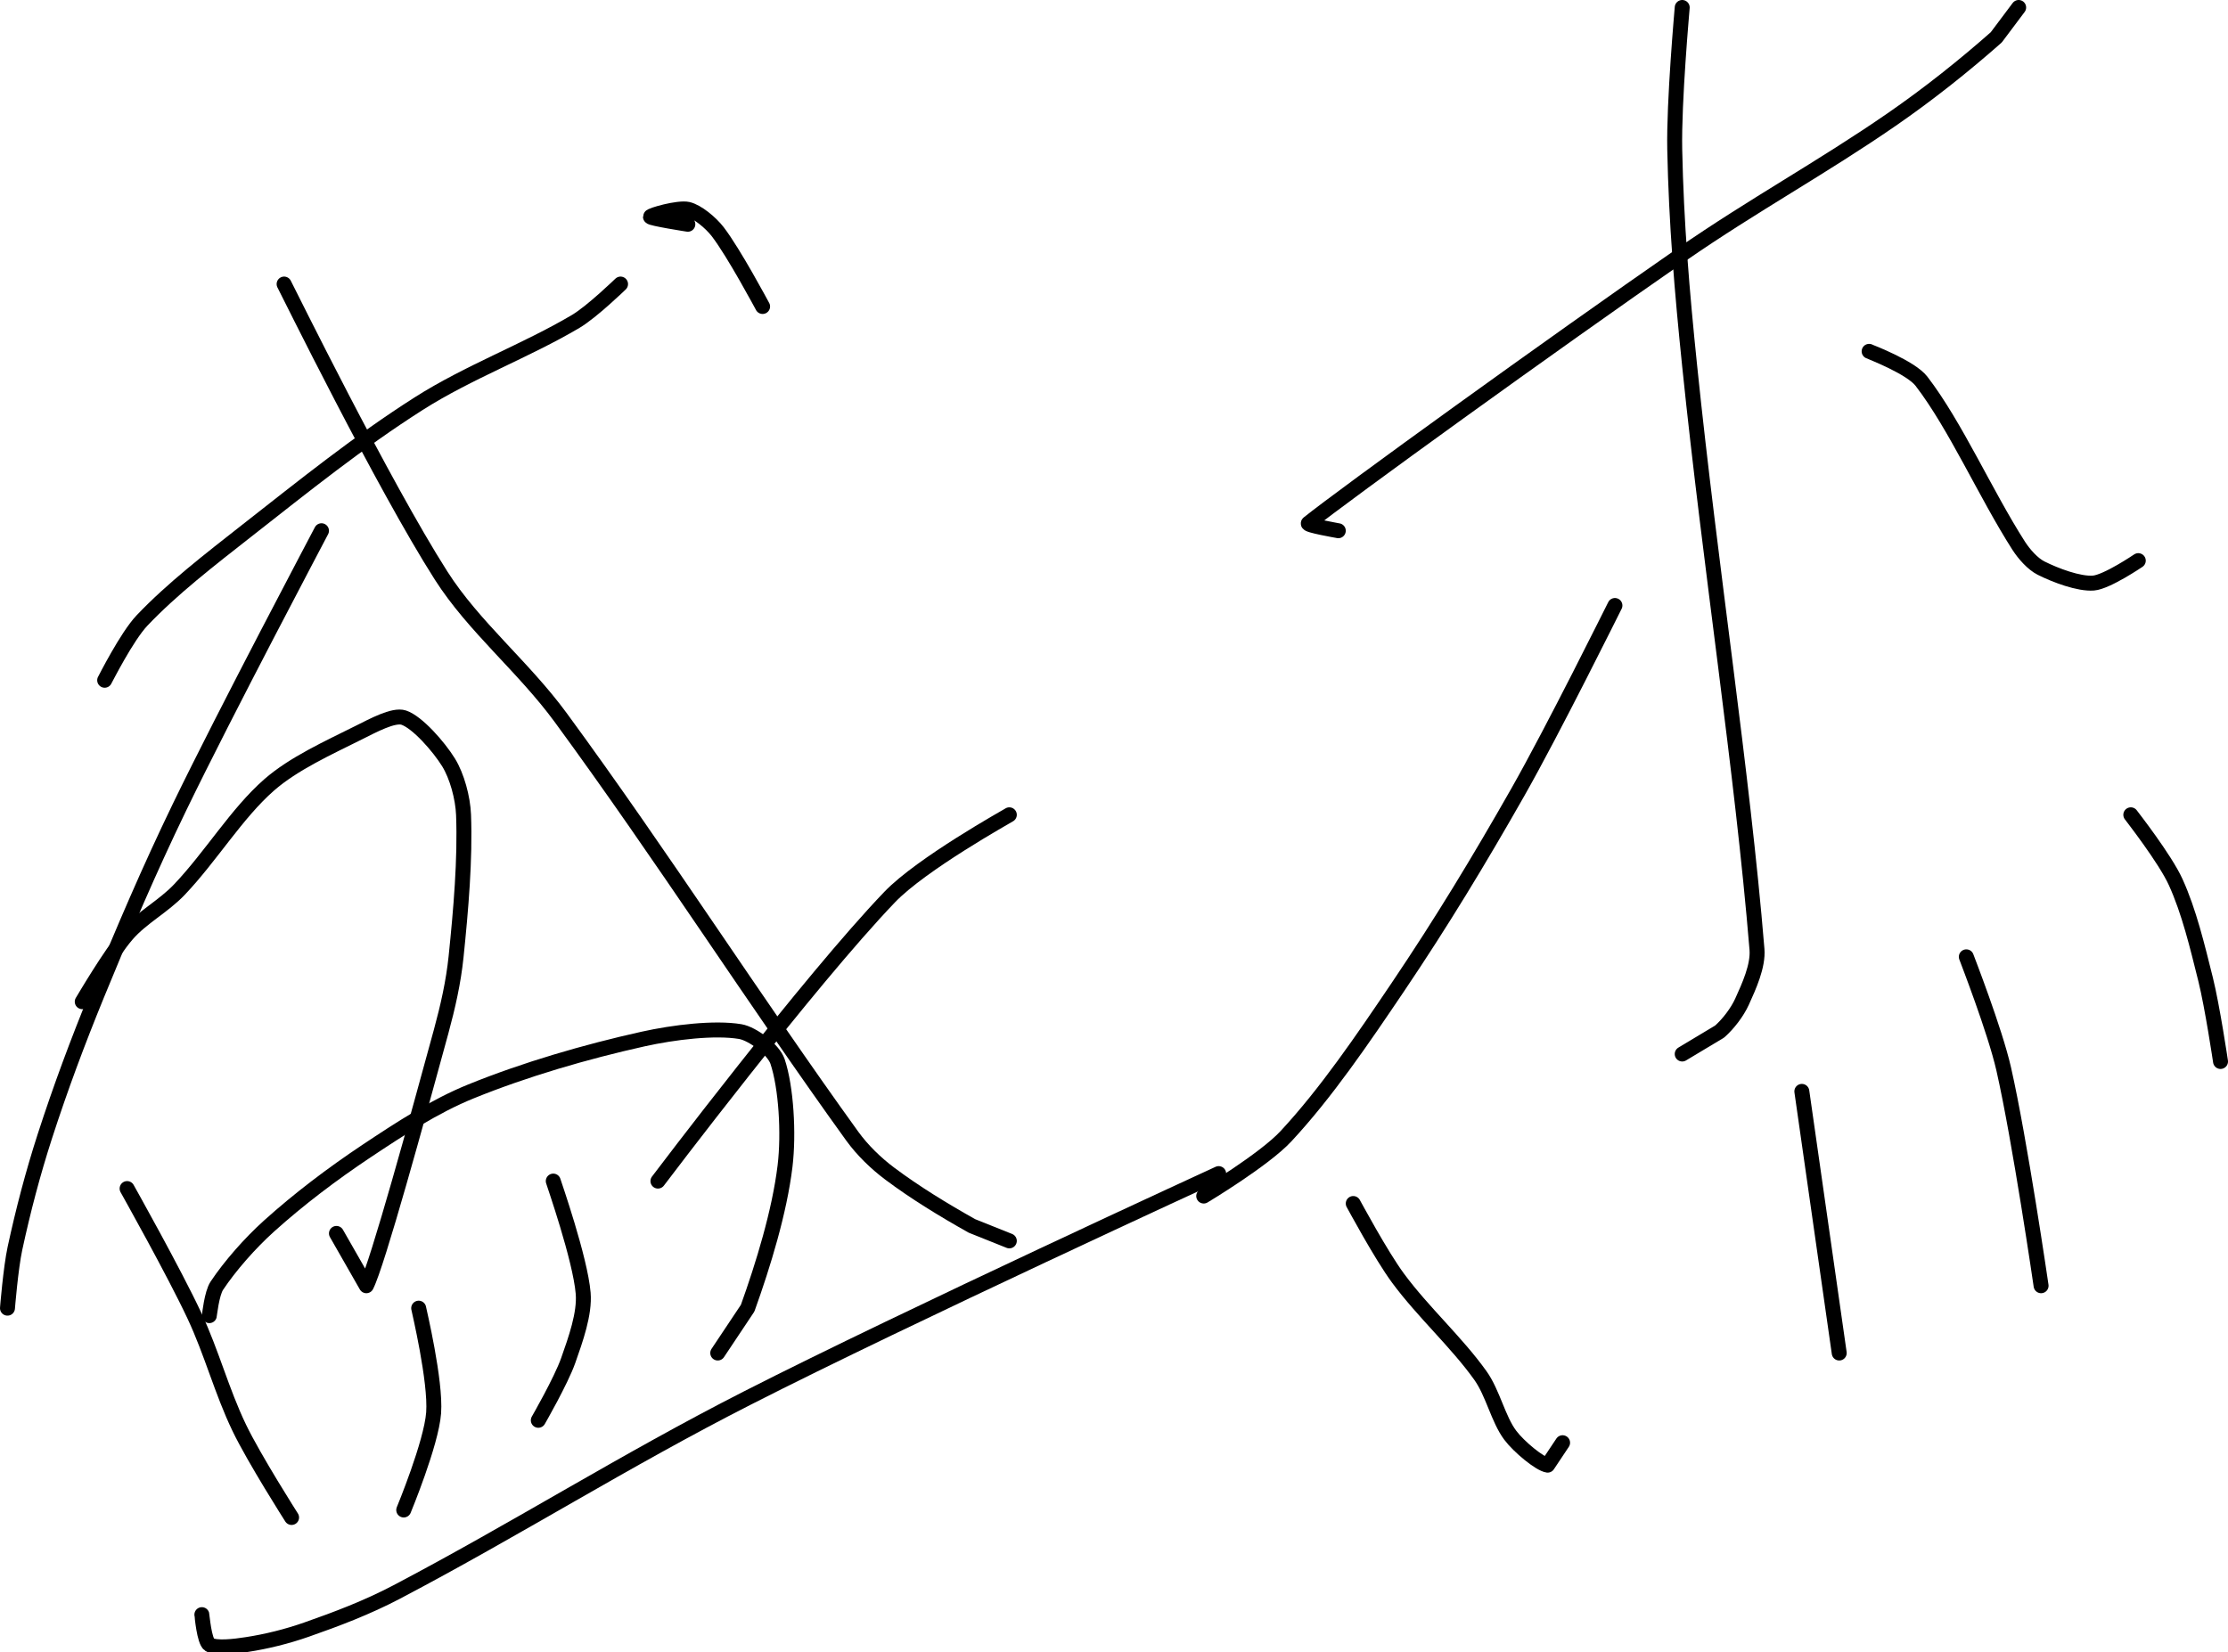 <?xml version="1.0" encoding="UTF-8" standalone="no"?><!DOCTYPE svg PUBLIC "-//W3C//DTD SVG 1.1//EN" "http://www.w3.org/Graphics/SVG/1.1/DTD/svg11.dtd"><svg xmlns="http://www.w3.org/2000/svg" version="1.1" width="298" height="221"><path fill="none" stroke="#000000" stroke-width="2" stroke-linecap="round" stroke-linejoin="round" d="M 14 91 c 0.09 -0.14 2.95 -5.84 5 -8 c 4.02 -4.23 9.04 -8.11 14 -12 c 7.7 -6.03 14.97 -11.89 23 -17 c 6.66 -4.24 14.34 -7.06 21 -11 c 2.19 -1.3 6 -5 6 -5"/><path fill="none" stroke="#000000" stroke-width="2" stroke-linecap="round" stroke-linejoin="round" d="M 43 71 c -0.33 0.65 -12.78 24.15 -19 37 c -4.08 8.44 -7.45 16.33 -11 25 c -2.63 6.43 -4.88 12.46 -7 19 c -1.62 5.02 -2.9 9.92 -4 15 c -0.57 2.64 -1 8 -1 8"/><path fill="none" stroke="#000000" stroke-width="2" stroke-linecap="round" stroke-linejoin="round" d="M 11 134 c 0.11 -0.16 3.74 -6.39 6 -9 c 1.93 -2.23 4.89 -3.77 7 -6 c 4.23 -4.45 7.66 -10.2 12 -14 c 3.27 -2.86 7.94 -4.97 12 -7 c 1.85 -0.92 4.64 -2.45 6 -2 c 1.82 0.61 4.69 3.88 6 6 c 1.12 1.82 1.91 4.72 2 7 c 0.23 5.95 -0.35 12.68 -1 19 c -0.35 3.39 -1.09 6.65 -2 10 c -3.17 11.63 -8.54 31.18 -10 34 l -4 -7"/><path fill="none" stroke="#000000" stroke-width="2" stroke-linecap="round" stroke-linejoin="round" d="M 38 38 c 0.37 0.68 13.21 26.79 21 39 c 4.37 6.85 11.01 12.19 16 19 c 13.71 18.7 25.81 37.72 39 56 c 1.37 1.89 3.16 3.62 5 5 c 3.4 2.55 7.26 4.9 11 7 l 5 2"/><path fill="none" stroke="#000000" stroke-width="2" stroke-linecap="round" stroke-linejoin="round" d="M 135 109 c -0.28 0.19 -11.72 6.54 -16 11 c -10.81 11.27 -31 38 -31 38"/><path fill="none" stroke="#000000" stroke-width="2" stroke-linecap="round" stroke-linejoin="round" d="M 102 41 c -0.1 -0.17 -3.82 -7.16 -6 -10 c -0.94 -1.22 -2.75 -2.72 -4 -3 c -1.28 -0.28 -5 0.78 -5 1 c 0 0.22 5 1 5 1"/><path fill="none" stroke="#000000" stroke-width="2" stroke-linecap="round" stroke-linejoin="round" d="M 17 159 c 0.16 0.3 6.24 11.11 9 17 c 2.32 4.95 3.66 10.14 6 15 c 2.01 4.18 7 12 7 12"/><path fill="none" stroke="#000000" stroke-width="2" stroke-linecap="round" stroke-linejoin="round" d="M 28 176 c 0.02 -0.07 0.32 -2.98 1 -4 c 1.75 -2.63 4.41 -5.67 7 -8 c 4 -3.6 8.43 -6.95 13 -10 c 4.49 -2.99 9.14 -6.03 14 -8 c 7.24 -2.94 15.36 -5.3 23 -7 c 4.14 -0.92 9.58 -1.57 13 -1 c 1.68 0.28 4.48 2.43 5 4 c 1.15 3.44 1.53 9.63 1 14 c -0.74 6.11 -2.92 13.21 -5 19 l -4 6"/><path fill="none" stroke="#000000" stroke-width="2" stroke-linecap="round" stroke-linejoin="round" d="M 56 175 c 0.04 0.25 2.31 9.76 2 14 c -0.3 4.08 -4 13 -4 13"/><path fill="none" stroke="#000000" stroke-width="2" stroke-linecap="round" stroke-linejoin="round" d="M 74 158 c 0.07 0.26 3.62 10.41 4 15 c 0.23 2.73 -1.01 6.19 -2 9 c -0.96 2.72 -4 8 -4 8"/><path fill="none" stroke="#000000" stroke-width="2" stroke-linecap="round" stroke-linejoin="round" d="M 27 216 c 0.02 0.07 0.31 3.54 1 4 c 0.84 0.56 3.41 0.25 5 0 c 2.63 -0.4 5.41 -1.09 8 -2 c 4.09 -1.43 8.11 -2.96 12 -5 c 16.06 -8.44 30.57 -17.64 47 -26 c 21.34 -10.87 63 -30 63 -30"/><path fill="none" stroke="#000000" stroke-width="2" stroke-linecap="round" stroke-linejoin="round" d="M 179 71 c -0.07 -0.02 -4.31 -0.75 -4 -1 c 4.65 -3.74 32.57 -23.93 50 -36 c 9.42 -6.52 18.7 -11.58 28 -18 c 4.97 -3.43 9.72 -7.22 14 -11 l 3 -4"/><path fill="none" stroke="#000000" stroke-width="2" stroke-linecap="round" stroke-linejoin="round" d="M 225 1 c -0.02 0.33 -1.13 12.6 -1 19 c 0.2 9.78 0.97 19.03 2 29 c 2.77 26.94 7.03 54.04 9 78 c 0.18 2.22 -1.07 4.95 -2 7 c -0.64 1.41 -1.85 2.99 -3 4 l -5 3"/><path fill="none" stroke="#000000" stroke-width="2" stroke-linecap="round" stroke-linejoin="round" d="M 216 81 c -0.23 0.44 -8.24 16.62 -13 25 c -5.16 9.08 -10.2 17.4 -16 26 c -4.75 7.04 -9.61 14.2 -15 20 c -2.93 3.16 -11 8 -11 8"/><path fill="none" stroke="#000000" stroke-width="2" stroke-linecap="round" stroke-linejoin="round" d="M 250 47 c 0.12 0.07 5.56 2.13 7 4 c 4.55 5.92 8.57 15.07 13 22 c 0.74 1.15 1.89 2.44 3 3 c 1.91 0.96 5.06 2.15 7 2 c 1.79 -0.14 6 -3 6 -3"/><path fill="none" stroke="#000000" stroke-width="2" stroke-linecap="round" stroke-linejoin="round" d="M 181 161 c 0.11 0.18 3.7 6.89 6 10 c 3.36 4.55 7.8 8.52 11 13 c 1.68 2.35 2.38 5.84 4 8 c 1.16 1.55 3.95 3.85 5 4 l 2 -3"/><path fill="none" stroke="#000000" stroke-width="2" stroke-linecap="round" stroke-linejoin="round" d="M 241 146 l 5 35"/><path fill="none" stroke="#000000" stroke-width="2" stroke-linecap="round" stroke-linejoin="round" d="M 263 128 c 0.09 0.26 3.83 9.86 5 15 c 2.17 9.56 5 29 5 29"/><path fill="none" stroke="#000000" stroke-width="2" stroke-linecap="round" stroke-linejoin="round" d="M 285 109 c 0.11 0.16 4.58 5.87 6 9 c 1.79 3.93 2.89 8.56 4 13 c 0.91 3.65 2 11 2 11"/></svg>
